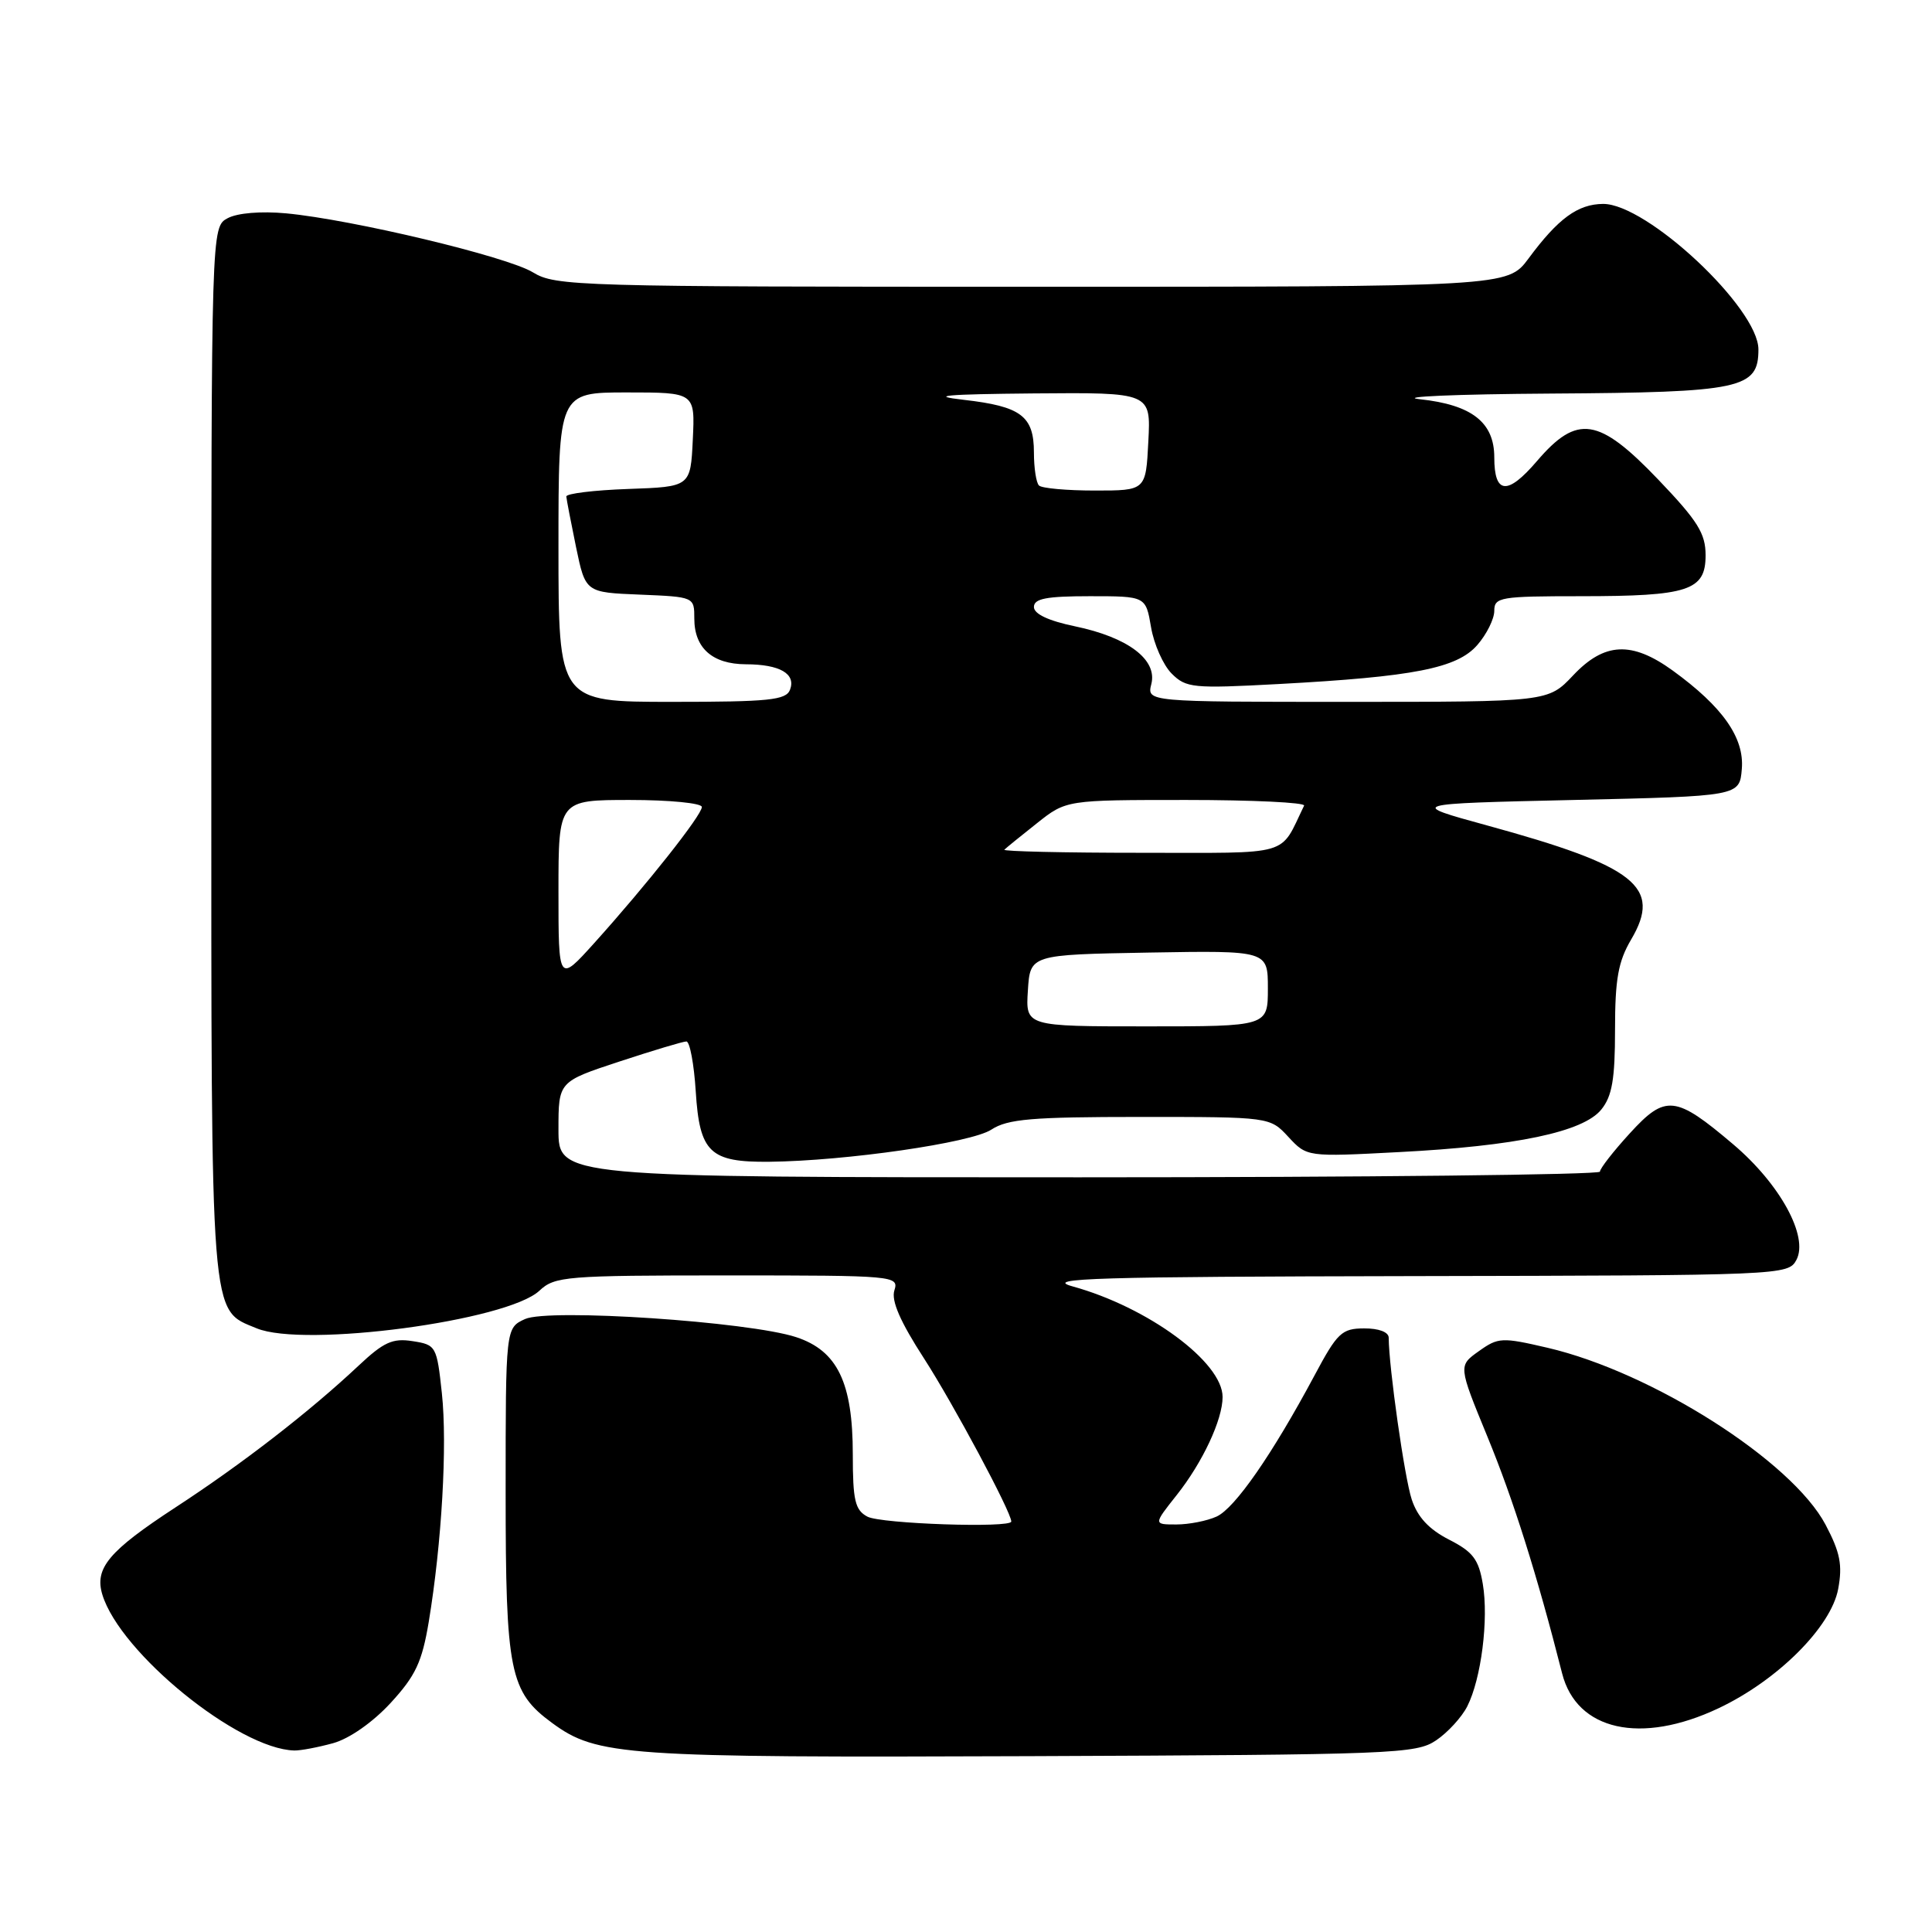 <?xml version="1.0" encoding="UTF-8" standalone="no"?>
<!DOCTYPE svg PUBLIC "-//W3C//DTD SVG 1.1//EN" "http://www.w3.org/Graphics/SVG/1.1/DTD/svg11.dtd" >
<svg xmlns="http://www.w3.org/2000/svg" xmlns:xlink="http://www.w3.org/1999/xlink" version="1.1" viewBox="0 0 256 256">
 <g >
 <path fill="currentColor"
d=" M 190.30 230.60 C 191.84 229.56 193.70 227.53 194.42 226.10 C 196.27 222.46 197.27 214.57 196.48 209.89 C 195.93 206.61 195.17 205.62 191.99 204.00 C 189.34 202.64 187.83 201.02 187.06 198.68 C 186.11 195.82 184.03 181.19 184.01 177.25 C 184.00 176.50 182.69 176.01 180.75 176.02 C 177.79 176.03 177.20 176.59 174.17 182.27 C 168.59 192.70 163.64 199.84 161.21 200.95 C 159.94 201.53 157.54 202.00 155.87 202.00 C 152.83 202.00 152.83 202.00 155.93 198.09 C 159.36 193.76 162.00 188.11 162.00 185.11 C 162.00 180.49 152.12 173.21 142.11 170.45 C 138.21 169.37 145.15 169.17 187.21 169.09 C 236.29 169.00 236.94 168.97 238.03 166.95 C 239.68 163.86 235.88 156.90 229.66 151.63 C 222.00 145.13 220.69 144.99 215.96 150.17 C 213.78 152.55 212.00 154.84 212.00 155.25 C 212.00 155.66 180.95 156.00 143.00 156.00 C 74.00 156.00 74.00 156.00 74.00 149.66 C 74.00 143.32 74.00 143.32 82.07 140.66 C 86.51 139.20 90.50 138.00 90.95 138.00 C 91.40 138.00 91.96 140.98 92.19 144.62 C 92.70 152.73 94.06 154.02 101.94 153.94 C 112.09 153.83 128.70 151.43 131.36 149.68 C 133.52 148.27 136.70 148.00 151.10 148.00 C 168.27 148.00 168.27 148.00 170.72 150.65 C 173.18 153.30 173.18 153.30 185.34 152.66 C 200.89 151.86 209.78 149.99 212.18 147.02 C 213.61 145.26 214.00 143.01 214.00 136.45 C 214.00 129.74 214.42 127.41 216.13 124.50 C 220.25 117.52 216.79 114.78 197.03 109.37 C 186.56 106.50 186.56 106.50 208.53 106.00 C 230.50 105.50 230.50 105.50 230.80 101.89 C 231.15 97.76 228.26 93.65 221.64 88.85 C 216.21 84.92 212.58 85.10 208.44 89.50 C 205.13 93.00 205.13 93.00 178.55 93.00 C 151.96 93.00 151.96 93.00 152.56 90.63 C 153.37 87.40 149.46 84.45 142.44 82.99 C 138.92 82.26 137.00 81.35 137.00 80.43 C 137.00 79.32 138.65 79.00 144.41 79.00 C 151.82 79.00 151.82 79.00 152.52 83.11 C 152.90 85.36 154.13 88.13 155.25 89.25 C 157.16 91.16 158.07 91.25 169.39 90.64 C 187.37 89.67 193.06 88.55 195.75 85.47 C 196.99 84.05 198.00 82.01 198.00 80.94 C 198.00 79.13 198.78 79.00 209.43 79.00 C 223.74 79.00 226.00 78.26 226.00 73.58 C 226.00 70.68 224.96 69.02 219.73 63.55 C 211.83 55.29 208.99 54.86 203.65 61.10 C 199.74 65.67 198.00 65.51 198.00 60.60 C 198.00 55.96 195.02 53.64 188.15 52.90 C 185.04 52.57 192.86 52.23 205.53 52.15 C 230.76 51.99 233.00 51.51 233.00 46.30 C 233.00 40.82 218.21 26.98 212.41 27.02 C 209.06 27.05 206.46 28.95 202.54 34.25 C 199.76 38.00 199.76 38.00 136.75 38.00 C 76.50 38.00 73.60 37.92 70.62 36.09 C 67.18 33.99 46.71 29.10 37.92 28.27 C 34.58 27.96 31.46 28.22 30.17 28.91 C 28.00 30.07 28.00 30.07 28.00 99.58 C 28.00 175.92 27.80 173.43 34.01 176.01 C 40.30 178.61 67.22 175.03 71.48 171.02 C 73.51 169.12 74.94 169.00 96.38 169.00 C 118.60 169.00 119.12 169.05 118.51 170.98 C 118.07 172.35 119.29 175.14 122.45 180.02 C 126.32 186.02 134.00 200.36 134.00 201.61 C 134.00 202.50 116.71 201.92 114.93 200.96 C 113.30 200.09 113.00 198.82 113.00 192.71 C 113.00 183.19 110.96 178.98 105.50 177.18 C 99.23 175.12 72.73 173.35 69.57 174.78 C 67.00 175.96 67.00 175.96 67.00 197.73 C 67.00 221.56 67.53 224.18 73.17 228.31 C 79.10 232.66 82.69 232.91 136.50 232.70 C 184.76 232.51 187.65 232.40 190.30 230.60 Z  M 44.14 230.98 C 46.30 230.38 49.39 228.22 51.76 225.65 C 55.06 222.06 55.92 220.24 56.81 214.91 C 58.53 204.53 59.29 191.49 58.55 184.61 C 57.88 178.37 57.78 178.19 54.68 177.71 C 52.02 177.29 50.84 177.83 47.50 180.97 C 41.05 187.03 32.10 193.97 23.25 199.74 C 14.42 205.51 12.50 207.79 13.56 211.29 C 15.91 219.02 31.59 231.76 39.00 231.95 C 39.83 231.97 42.14 231.53 44.14 230.98 Z  M 227.72 226.35 C 235.55 222.65 242.63 215.58 243.57 210.54 C 244.16 207.36 243.83 205.70 241.90 202.04 C 237.44 193.60 218.95 181.83 205.07 178.59 C 199.01 177.18 198.52 177.20 195.95 179.04 C 193.23 180.97 193.23 180.97 197.08 190.34 C 200.51 198.66 203.68 208.70 206.99 221.74 C 208.92 229.32 217.43 231.22 227.72 226.35 Z  M 136.20 131.25 C 136.50 126.50 136.50 126.50 152.25 126.22 C 168.00 125.95 168.00 125.95 168.00 130.97 C 168.00 136.00 168.00 136.00 151.95 136.00 C 135.89 136.00 135.89 136.00 136.20 131.25 Z  M 74.00 118.11 C 74.00 106.00 74.00 106.00 83.50 106.00 C 88.72 106.00 93.00 106.42 93.00 106.93 C 93.00 108.01 85.70 117.23 78.75 124.95 C 74.00 130.22 74.00 130.22 74.00 118.11 Z  M 133.08 112.59 C 133.31 112.36 135.25 110.78 137.39 109.09 C 141.28 106.00 141.28 106.00 157.22 106.00 C 165.99 106.00 173.00 106.34 172.80 106.75 C 169.48 113.57 171.46 113.00 151.17 113.00 C 140.99 113.00 132.85 112.81 133.08 112.59 Z  M 74.00 72.50 C 74.00 52.00 74.00 52.00 83.05 52.00 C 92.10 52.00 92.10 52.00 91.80 58.25 C 91.50 64.50 91.50 64.50 83.25 64.79 C 78.71 64.95 75.02 65.40 75.04 65.79 C 75.07 66.18 75.65 69.20 76.33 72.50 C 77.58 78.50 77.58 78.50 84.79 78.79 C 92.00 79.09 92.00 79.09 92.00 81.97 C 92.00 85.87 94.40 88.00 98.82 88.02 C 103.34 88.03 105.49 89.28 104.68 91.40 C 104.15 92.77 101.89 93.00 89.03 93.00 C 74.00 93.00 74.00 93.00 74.00 72.50 Z  M 137.67 64.33 C 137.30 63.97 137.00 62.00 137.00 59.96 C 137.00 55.12 135.30 53.85 127.71 52.98 C 122.98 52.44 125.19 52.24 137.00 52.13 C 152.50 52.00 152.50 52.00 152.16 58.50 C 151.83 65.00 151.83 65.00 145.08 65.00 C 141.37 65.00 138.03 64.70 137.67 64.33 Z "/>
</g>
</svg>